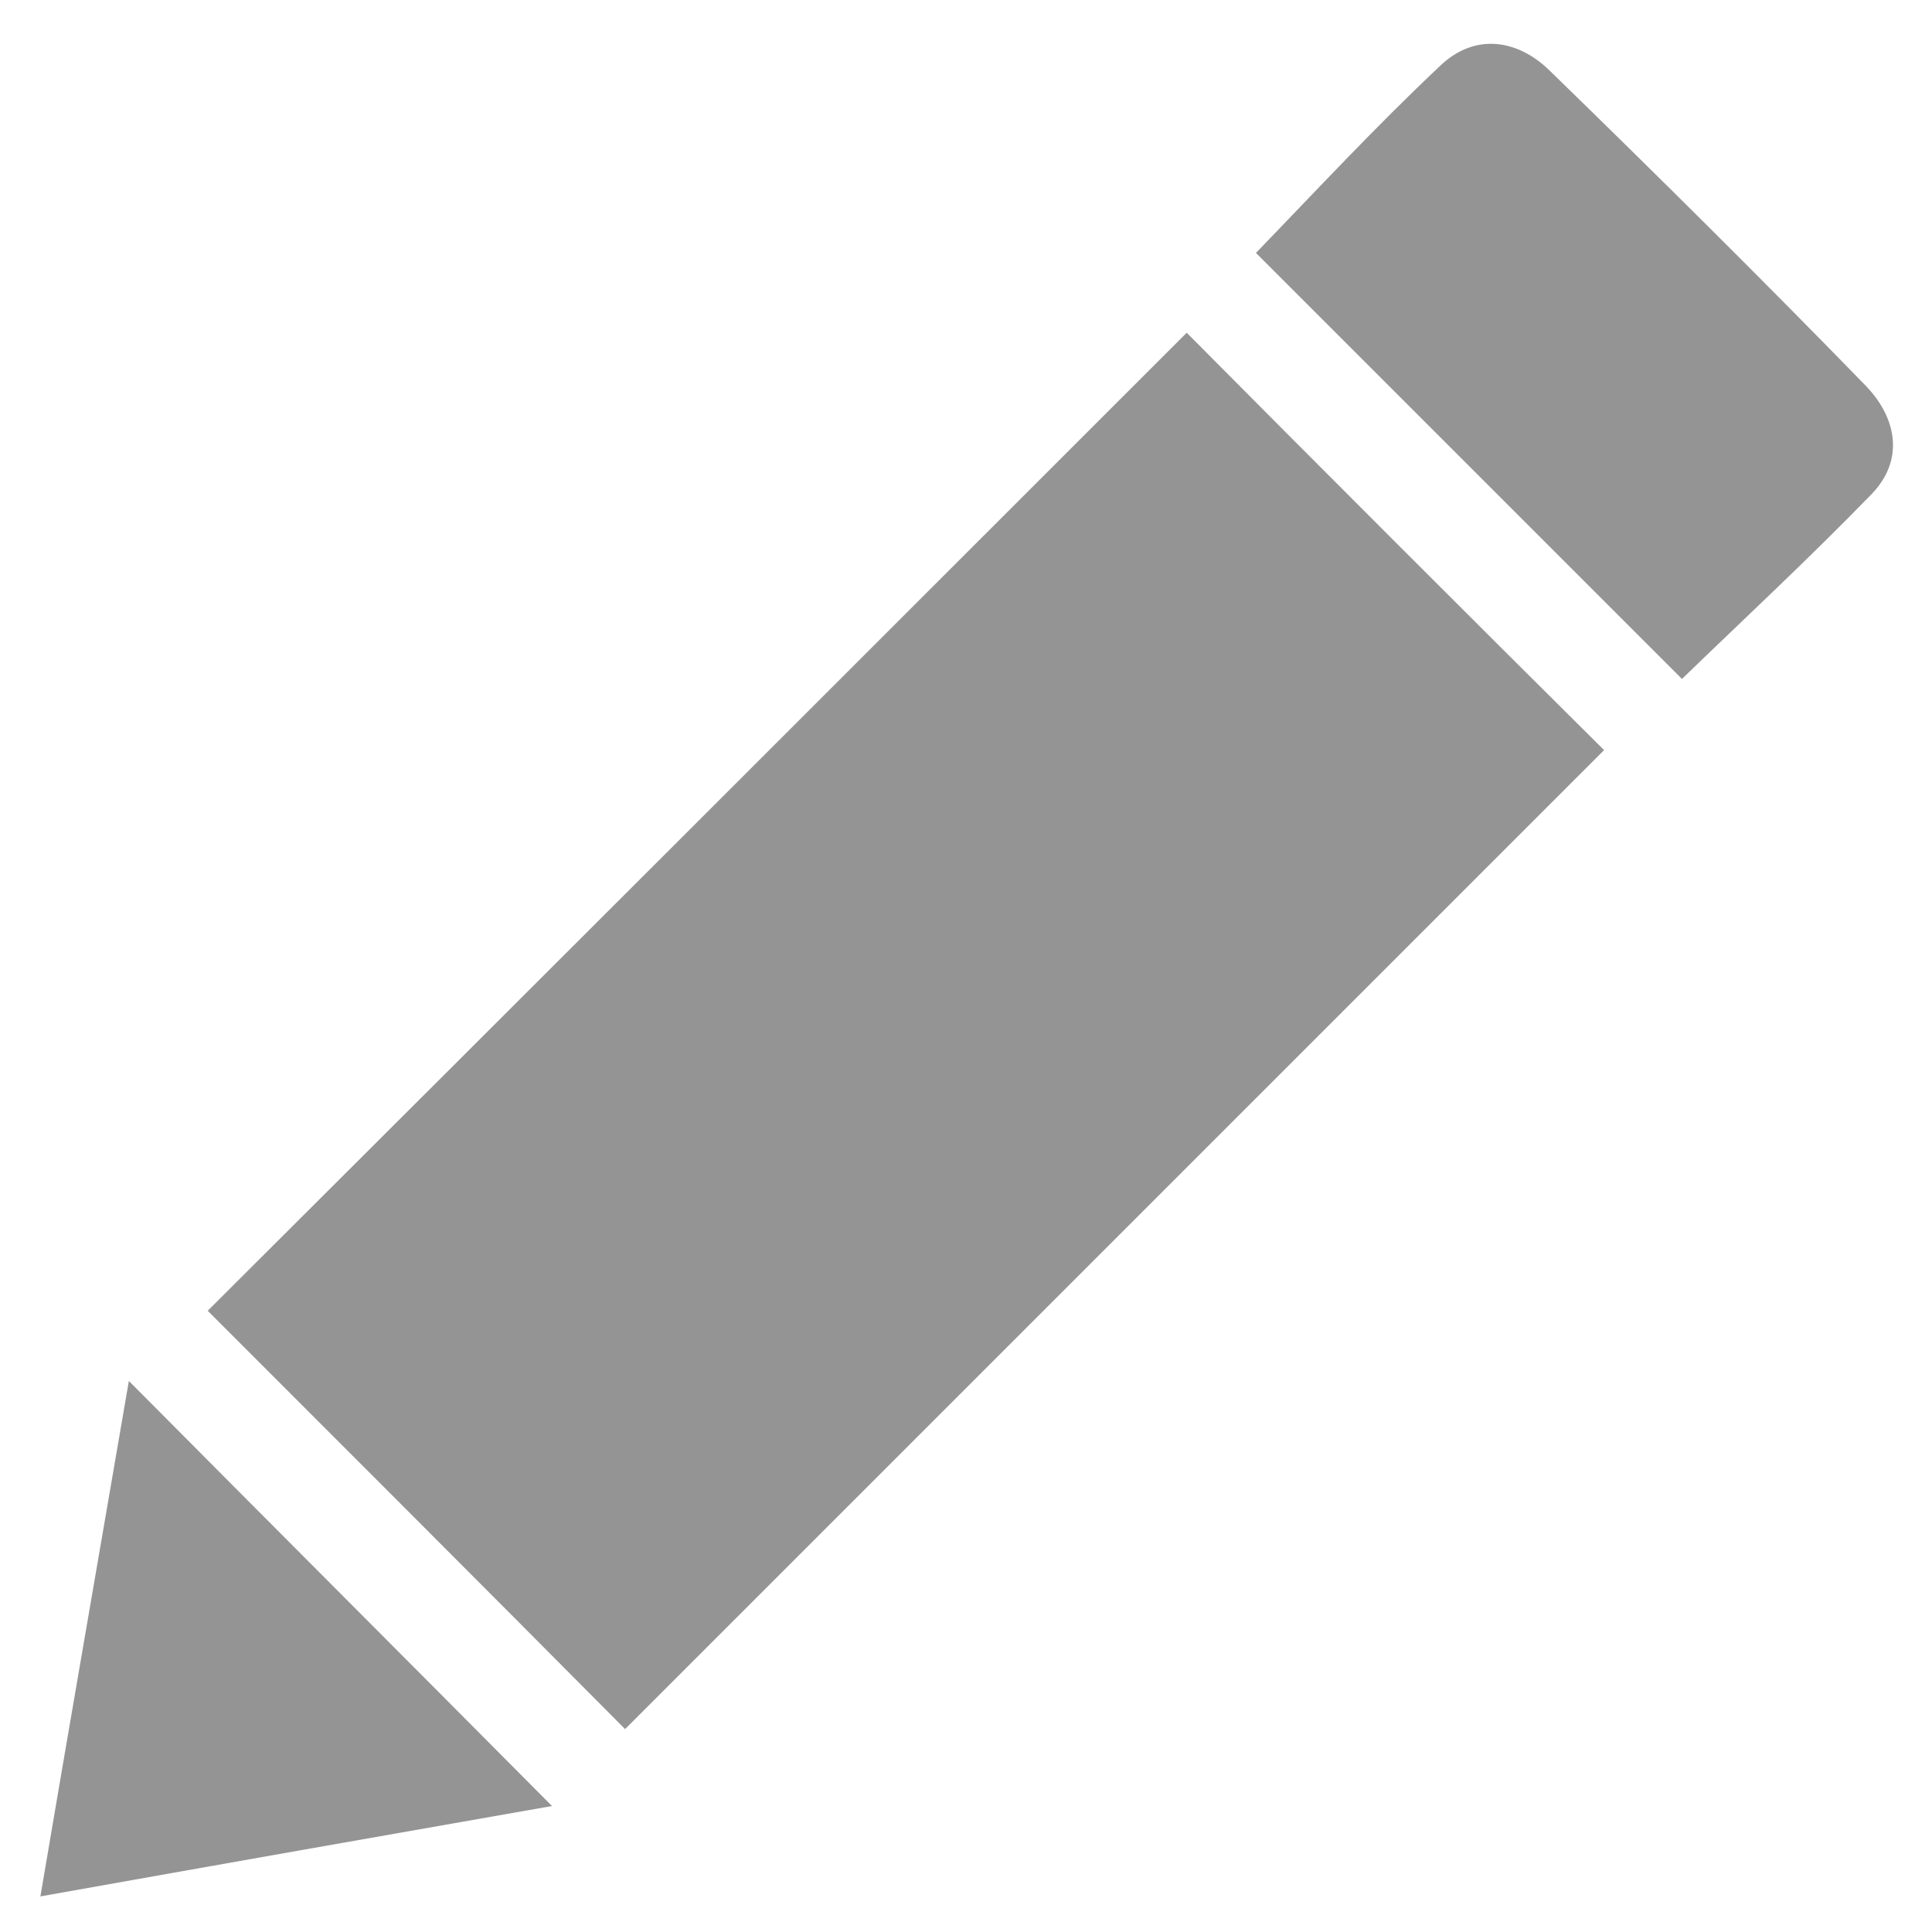 <?xml version="1.0" encoding="utf-8"?>
<!-- Generator: Adobe Illustrator 19.0.1, SVG Export Plug-In . SVG Version: 6.00 Build 0)  -->
<svg version="1.1" id="Слой_1" xmlns="http://www.w3.org/2000/svg" xmlns:xlink="http://www.w3.org/1999/xlink" x="0px" y="0px"
	 viewBox="0 0 200.9 200.9" style="enable-background:new 0 0 200.9 200.9;" xml:space="preserve">
<style type="text/css">
	.st0{fill:#949494;}
</style>
<g>
	<path class="st0" d="M123.4,34.6c14.3,14.4,29,29.1,43.4,43.4c-34,34-68.1,68.1-101.8,101.8c-14.2-14.3-29-29.1-43.4-43.5
		C55.1,102.9,89.2,68.8,123.4,34.6z"/>
	<path class="st0" d="M174.9,70.6c-14.7-14.7-29.5-29.5-44.3-44.3c6.1-6.3,12.4-13.1,19.2-19.5c3.6-3.4,8-2.7,11.3,0.5
		c11.1,10.8,22.1,21.7,32.9,32.8c3.2,3.3,4.1,7.7,0.6,11.3C188.1,58.1,181.3,64.4,174.9,70.6z"/>
	<path class="st0" d="M13.4,143.6c14.7,14.8,29.2,29.3,44,44.2c-17.1,3-34.7,6.1-53.2,9.4C7.3,178.9,10.4,161.1,13.4,143.6z"/>
</g>
</svg>
